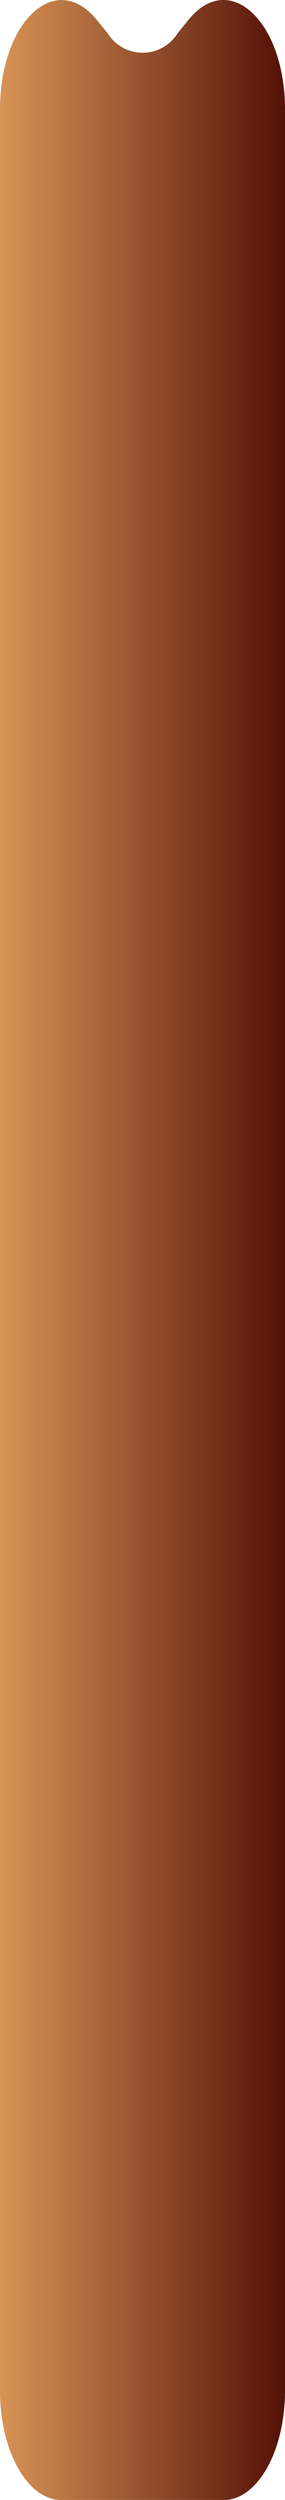<svg id="Layer_1" data-name="Layer 1" xmlns="http://www.w3.org/2000/svg" xmlns:xlink="http://www.w3.org/1999/xlink" viewBox="0 0 12.73 111.548"><defs><style>.cls-1{fill:url(#linear-gradient);}</style><linearGradient id="linear-gradient" x1="387.581" y1="53.961" x2="387.581" y2="66.69" gradientTransform="matrix(0, 1, 1, 0, 39.674, -287.581)" gradientUnits="userSpaceOnUse"><stop offset="0" stop-color="#d89355"/><stop offset="1" stop-color="#541107"/></linearGradient></defs><title>Generic_nucleotide_2</title><path id="Generic_nucleotide_2" class="cls-1" d="M93.635,49.117V150.9c0,2.694,1.229,4.879,2.745,4.879h7.24c1.516,0,2.745-2.184,2.745-4.879V49.113c0-3.932-2.483-6.249-4.3-4.015l-.5.618a1.839,1.839,0,0,1-3.118,0l-.5-.613C96.119,42.867,93.635,45.184,93.635,49.117Z" transform="translate(-93.635 -44.226)"/></svg>